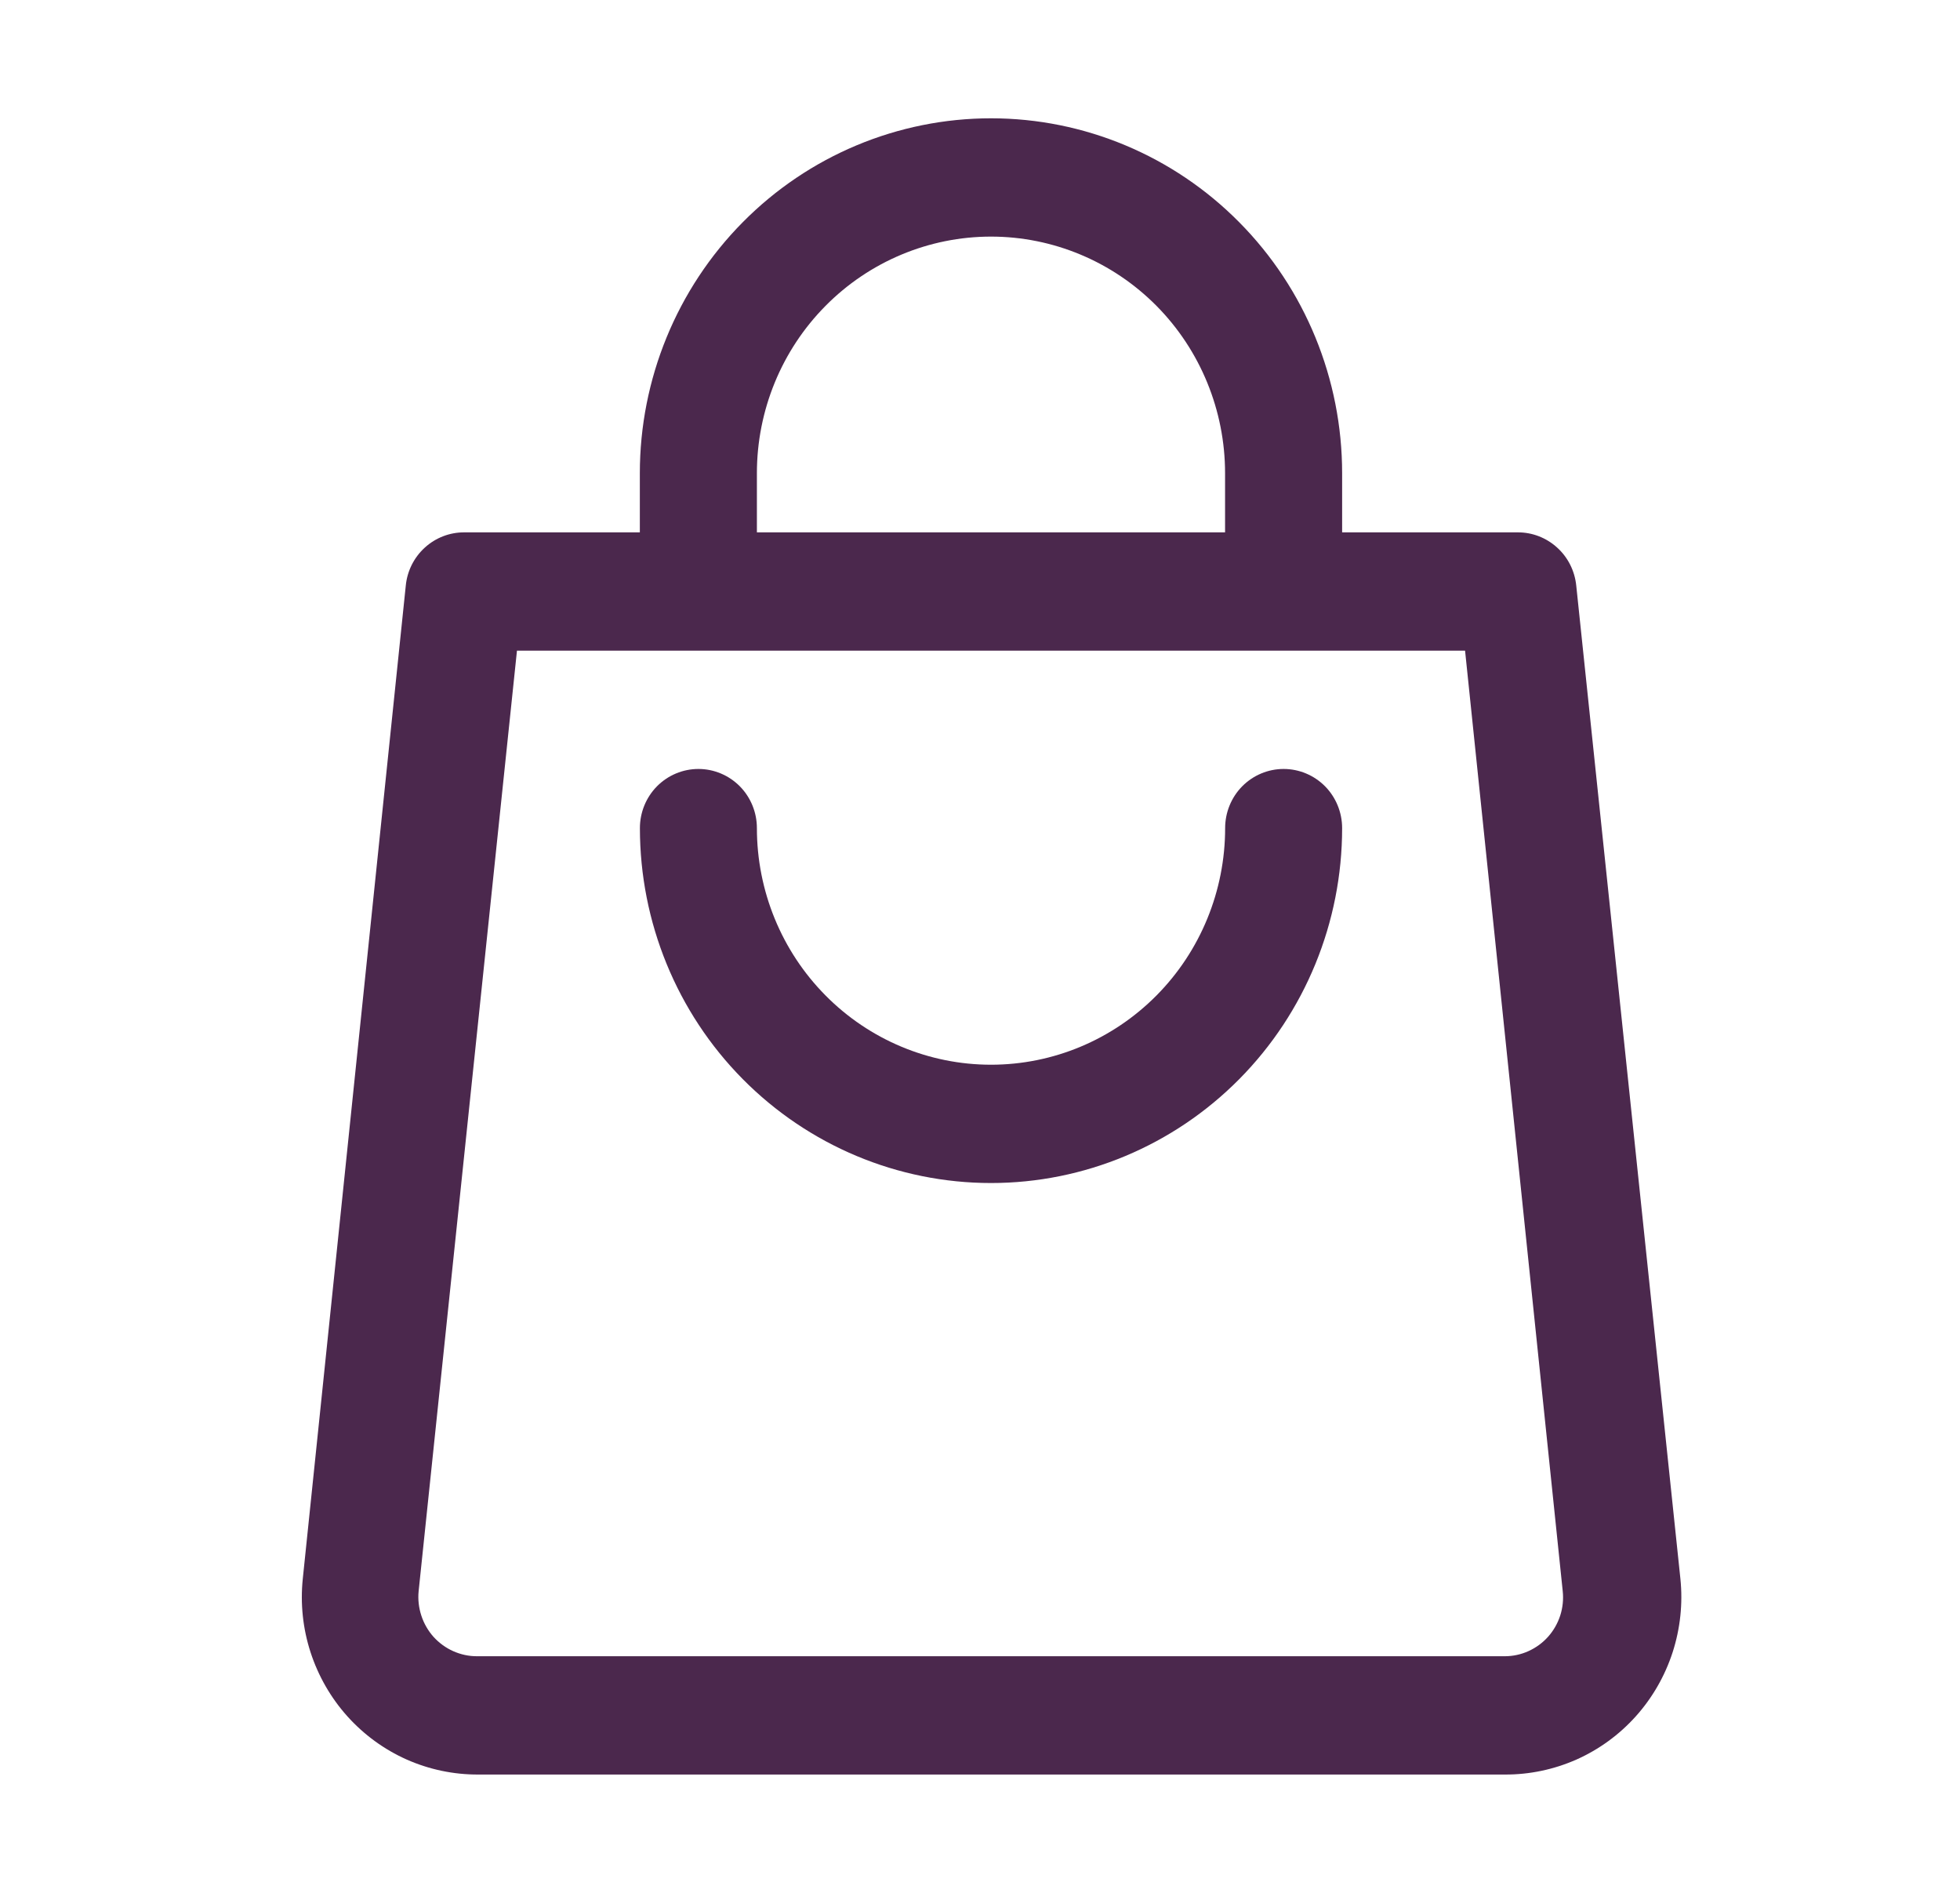 <svg width="29" height="28" viewBox="0 0 29 28" fill="none" xmlns="http://www.w3.org/2000/svg">
<path d="M23.322 8.662C23.3 8.446 23.2 8.245 23.039 8.1C22.879 7.954 22.671 7.874 22.456 7.875H19.858V7C19.858 5.608 19.311 4.272 18.336 3.288C17.362 2.303 16.041 1.75 14.663 1.75C13.285 1.75 11.963 2.303 10.989 3.288C10.015 4.272 9.467 5.608 9.467 7V7.875H6.87C6.654 7.874 6.446 7.954 6.286 8.1C6.126 8.245 6.025 8.446 6.004 8.662L4.48 23.354C4.442 23.721 4.481 24.091 4.595 24.442C4.709 24.792 4.894 25.115 5.139 25.388C5.384 25.661 5.683 25.879 6.017 26.028C6.351 26.176 6.713 26.252 7.078 26.25H22.265C22.63 26.252 22.991 26.176 23.326 26.028C23.66 25.879 23.959 25.661 24.204 25.388C24.449 25.115 24.634 24.792 24.748 24.442C24.861 24.091 24.901 23.721 24.863 23.354L23.322 8.662ZM11.199 7C11.199 6.072 11.564 5.181 12.214 4.525C12.863 3.869 13.744 3.5 14.663 3.5C15.581 3.5 16.462 3.869 17.112 4.525C17.761 5.181 18.126 6.072 18.126 7V7.875H11.199V7ZM22.906 24.211C22.825 24.302 22.726 24.374 22.616 24.424C22.506 24.474 22.386 24.5 22.265 24.5H7.06C6.939 24.501 6.819 24.475 6.708 24.426C6.597 24.377 6.497 24.304 6.415 24.214C6.334 24.123 6.272 24.016 6.234 23.899C6.196 23.783 6.182 23.66 6.194 23.538L7.649 9.625H21.677L23.122 23.538C23.135 23.659 23.122 23.782 23.085 23.898C23.047 24.014 22.987 24.12 22.906 24.211Z" fill="#4B284D"/>
<path d="M18.992 11.375C18.763 11.375 18.543 11.467 18.38 11.631C18.218 11.795 18.127 12.018 18.127 12.25C18.127 13.178 17.762 14.069 17.112 14.725C16.462 15.381 15.582 15.75 14.663 15.75C13.744 15.75 12.863 15.381 12.214 14.725C11.564 14.069 11.199 13.178 11.199 12.25C11.199 12.018 11.108 11.795 10.946 11.631C10.783 11.467 10.563 11.375 10.334 11.375C10.104 11.375 9.884 11.467 9.721 11.631C9.559 11.795 9.468 12.018 9.468 12.25C9.468 13.642 10.015 14.978 10.989 15.962C11.964 16.947 13.285 17.5 14.663 17.5C16.041 17.5 17.362 16.947 18.337 15.962C19.311 14.978 19.858 13.642 19.858 12.25C19.858 12.018 19.767 11.795 19.605 11.631C19.442 11.467 19.222 11.375 18.992 11.375Z" fill="#4B284D"/>
</svg>
